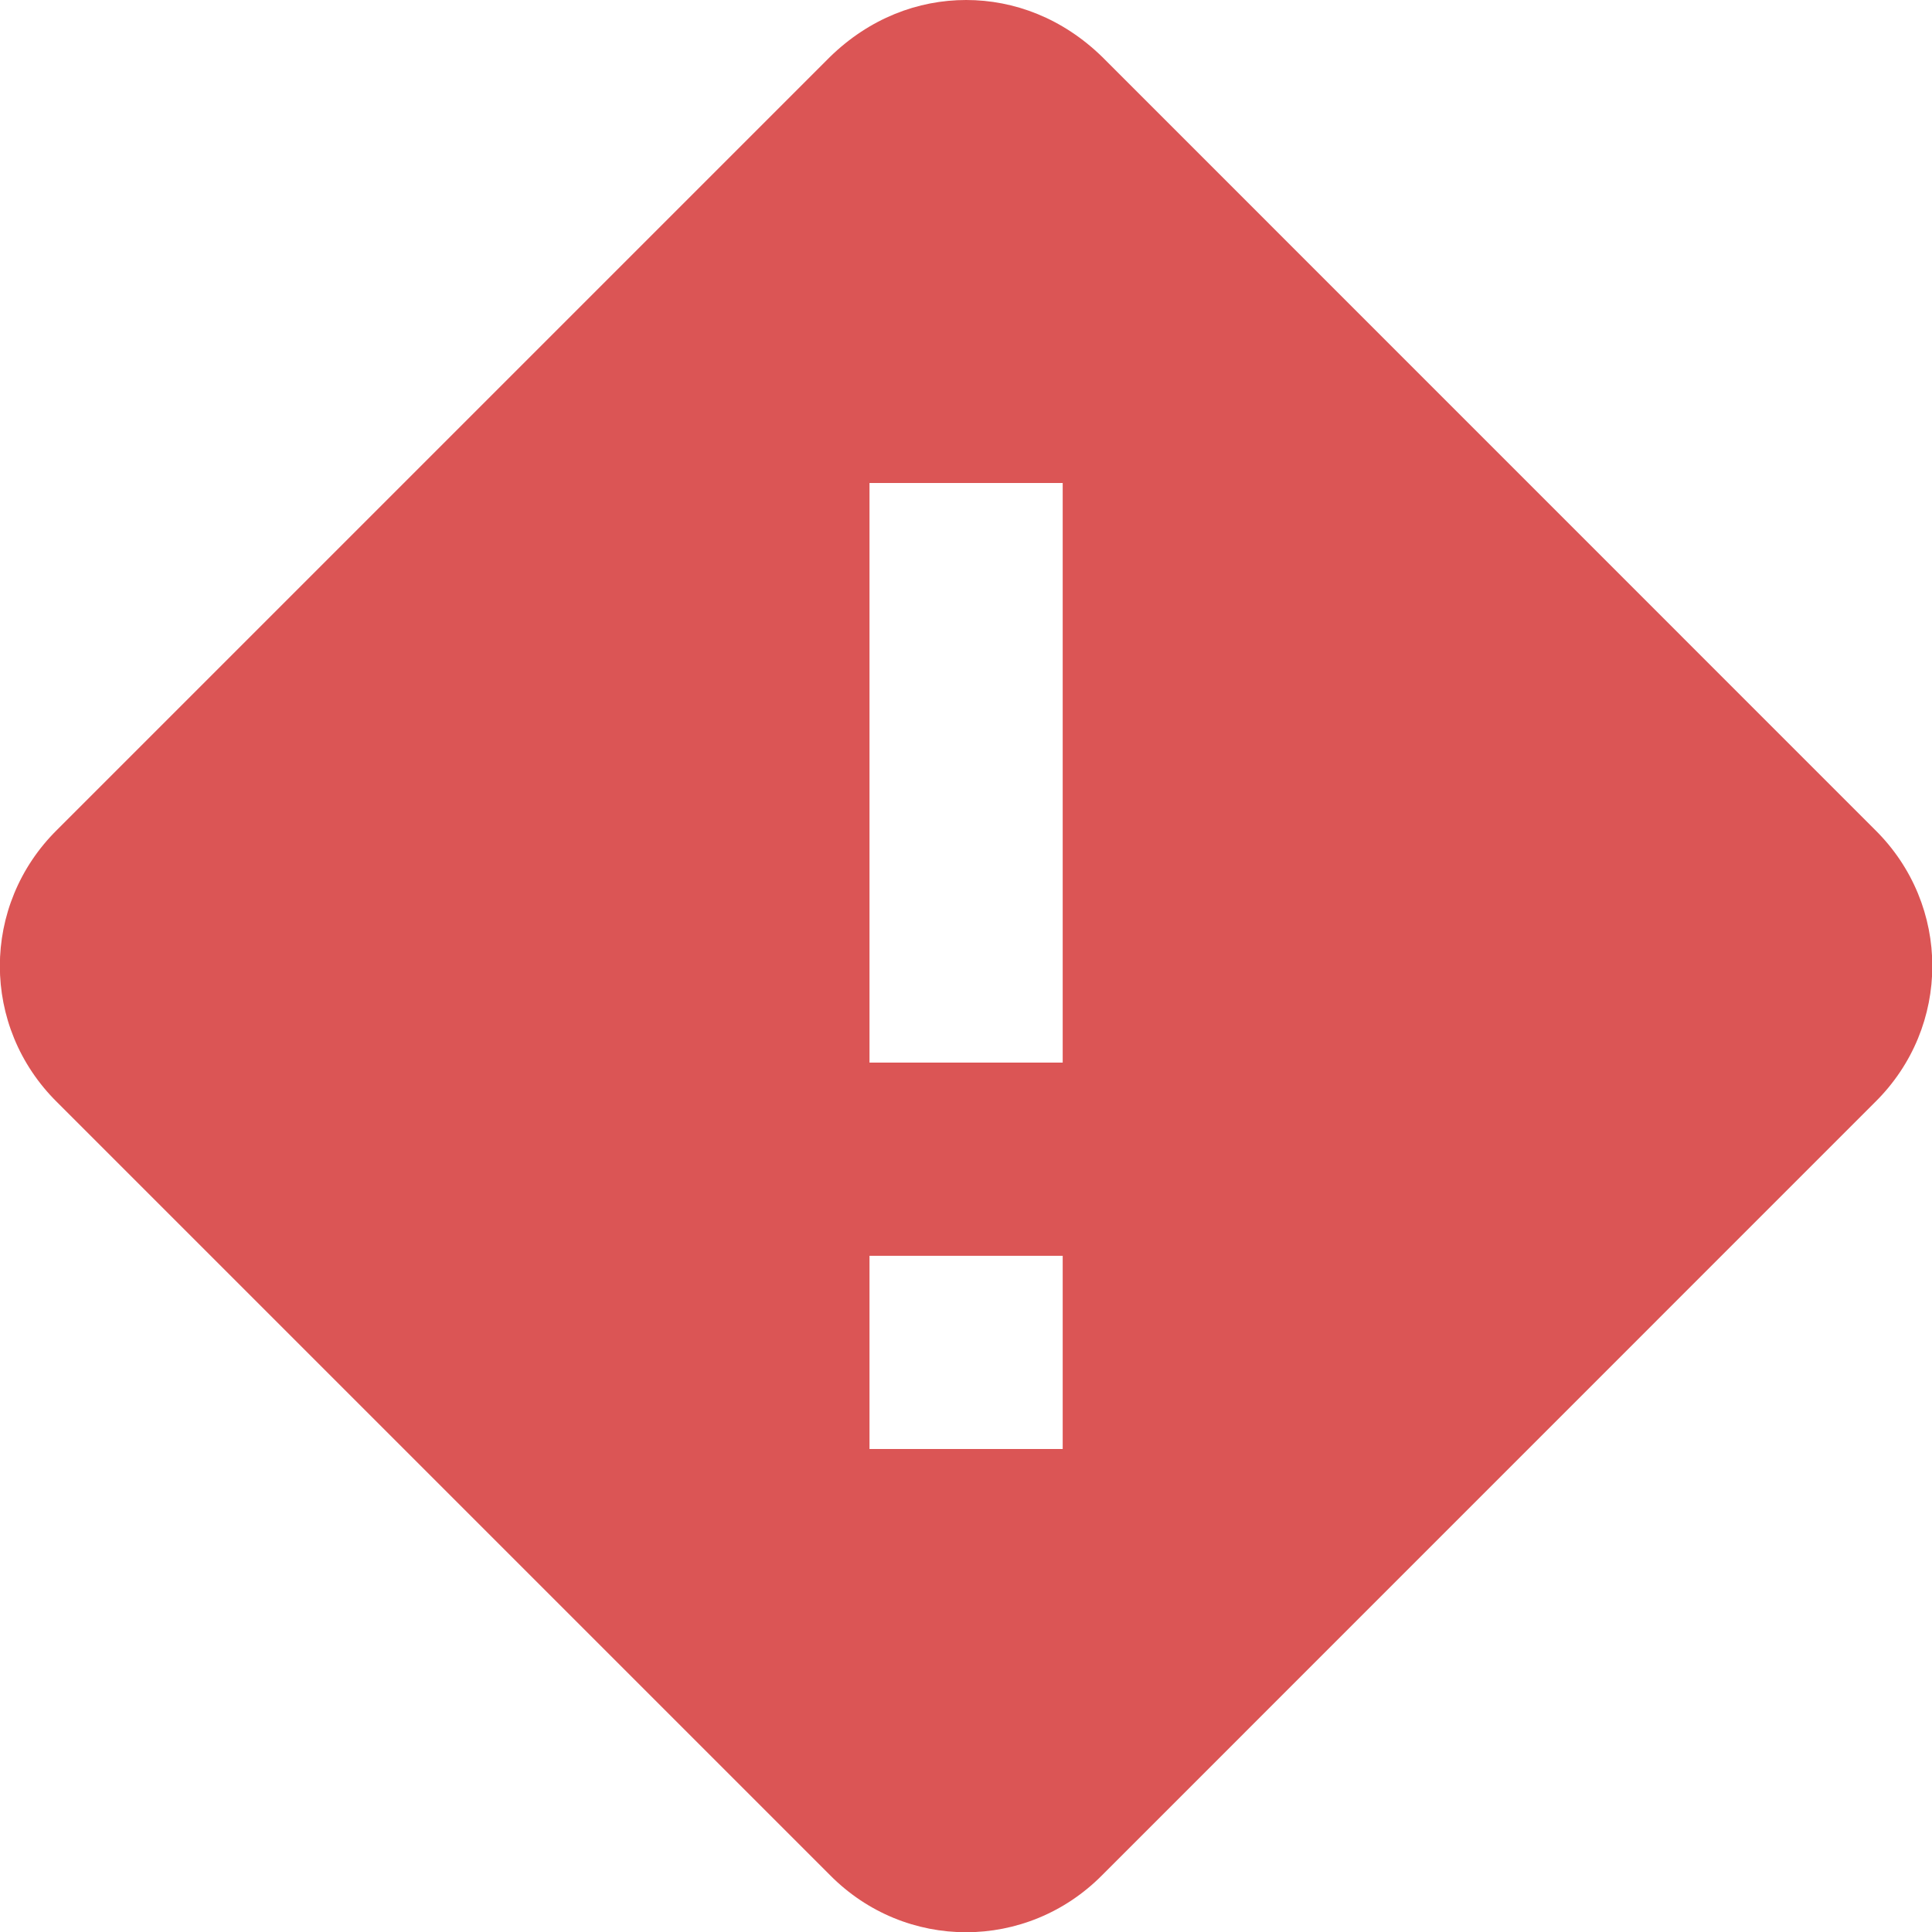 <svg width="20" height="20" viewBox="0 0 20 20" fill="none" xmlns="http://www.w3.org/2000/svg">
<path d="M10.001 0C9.501 0 9.001 0.19 8.591 0.59L0.591 8.59C-0.199 9.37 -0.199 10.63 0.591 11.41L8.591 19.41C9.371 20.2 10.63 20.2 11.411 19.41L19.41 11.41C20.201 10.63 20.201 9.37 19.41 8.59L11.411 0.59C11.001 0.19 10.501 0 10.001 0ZM9.001 5H11.001V11H9.001V5ZM9.001 13H11.001V15H9.001V13Z" fill="#DB5555"/>
</svg>
